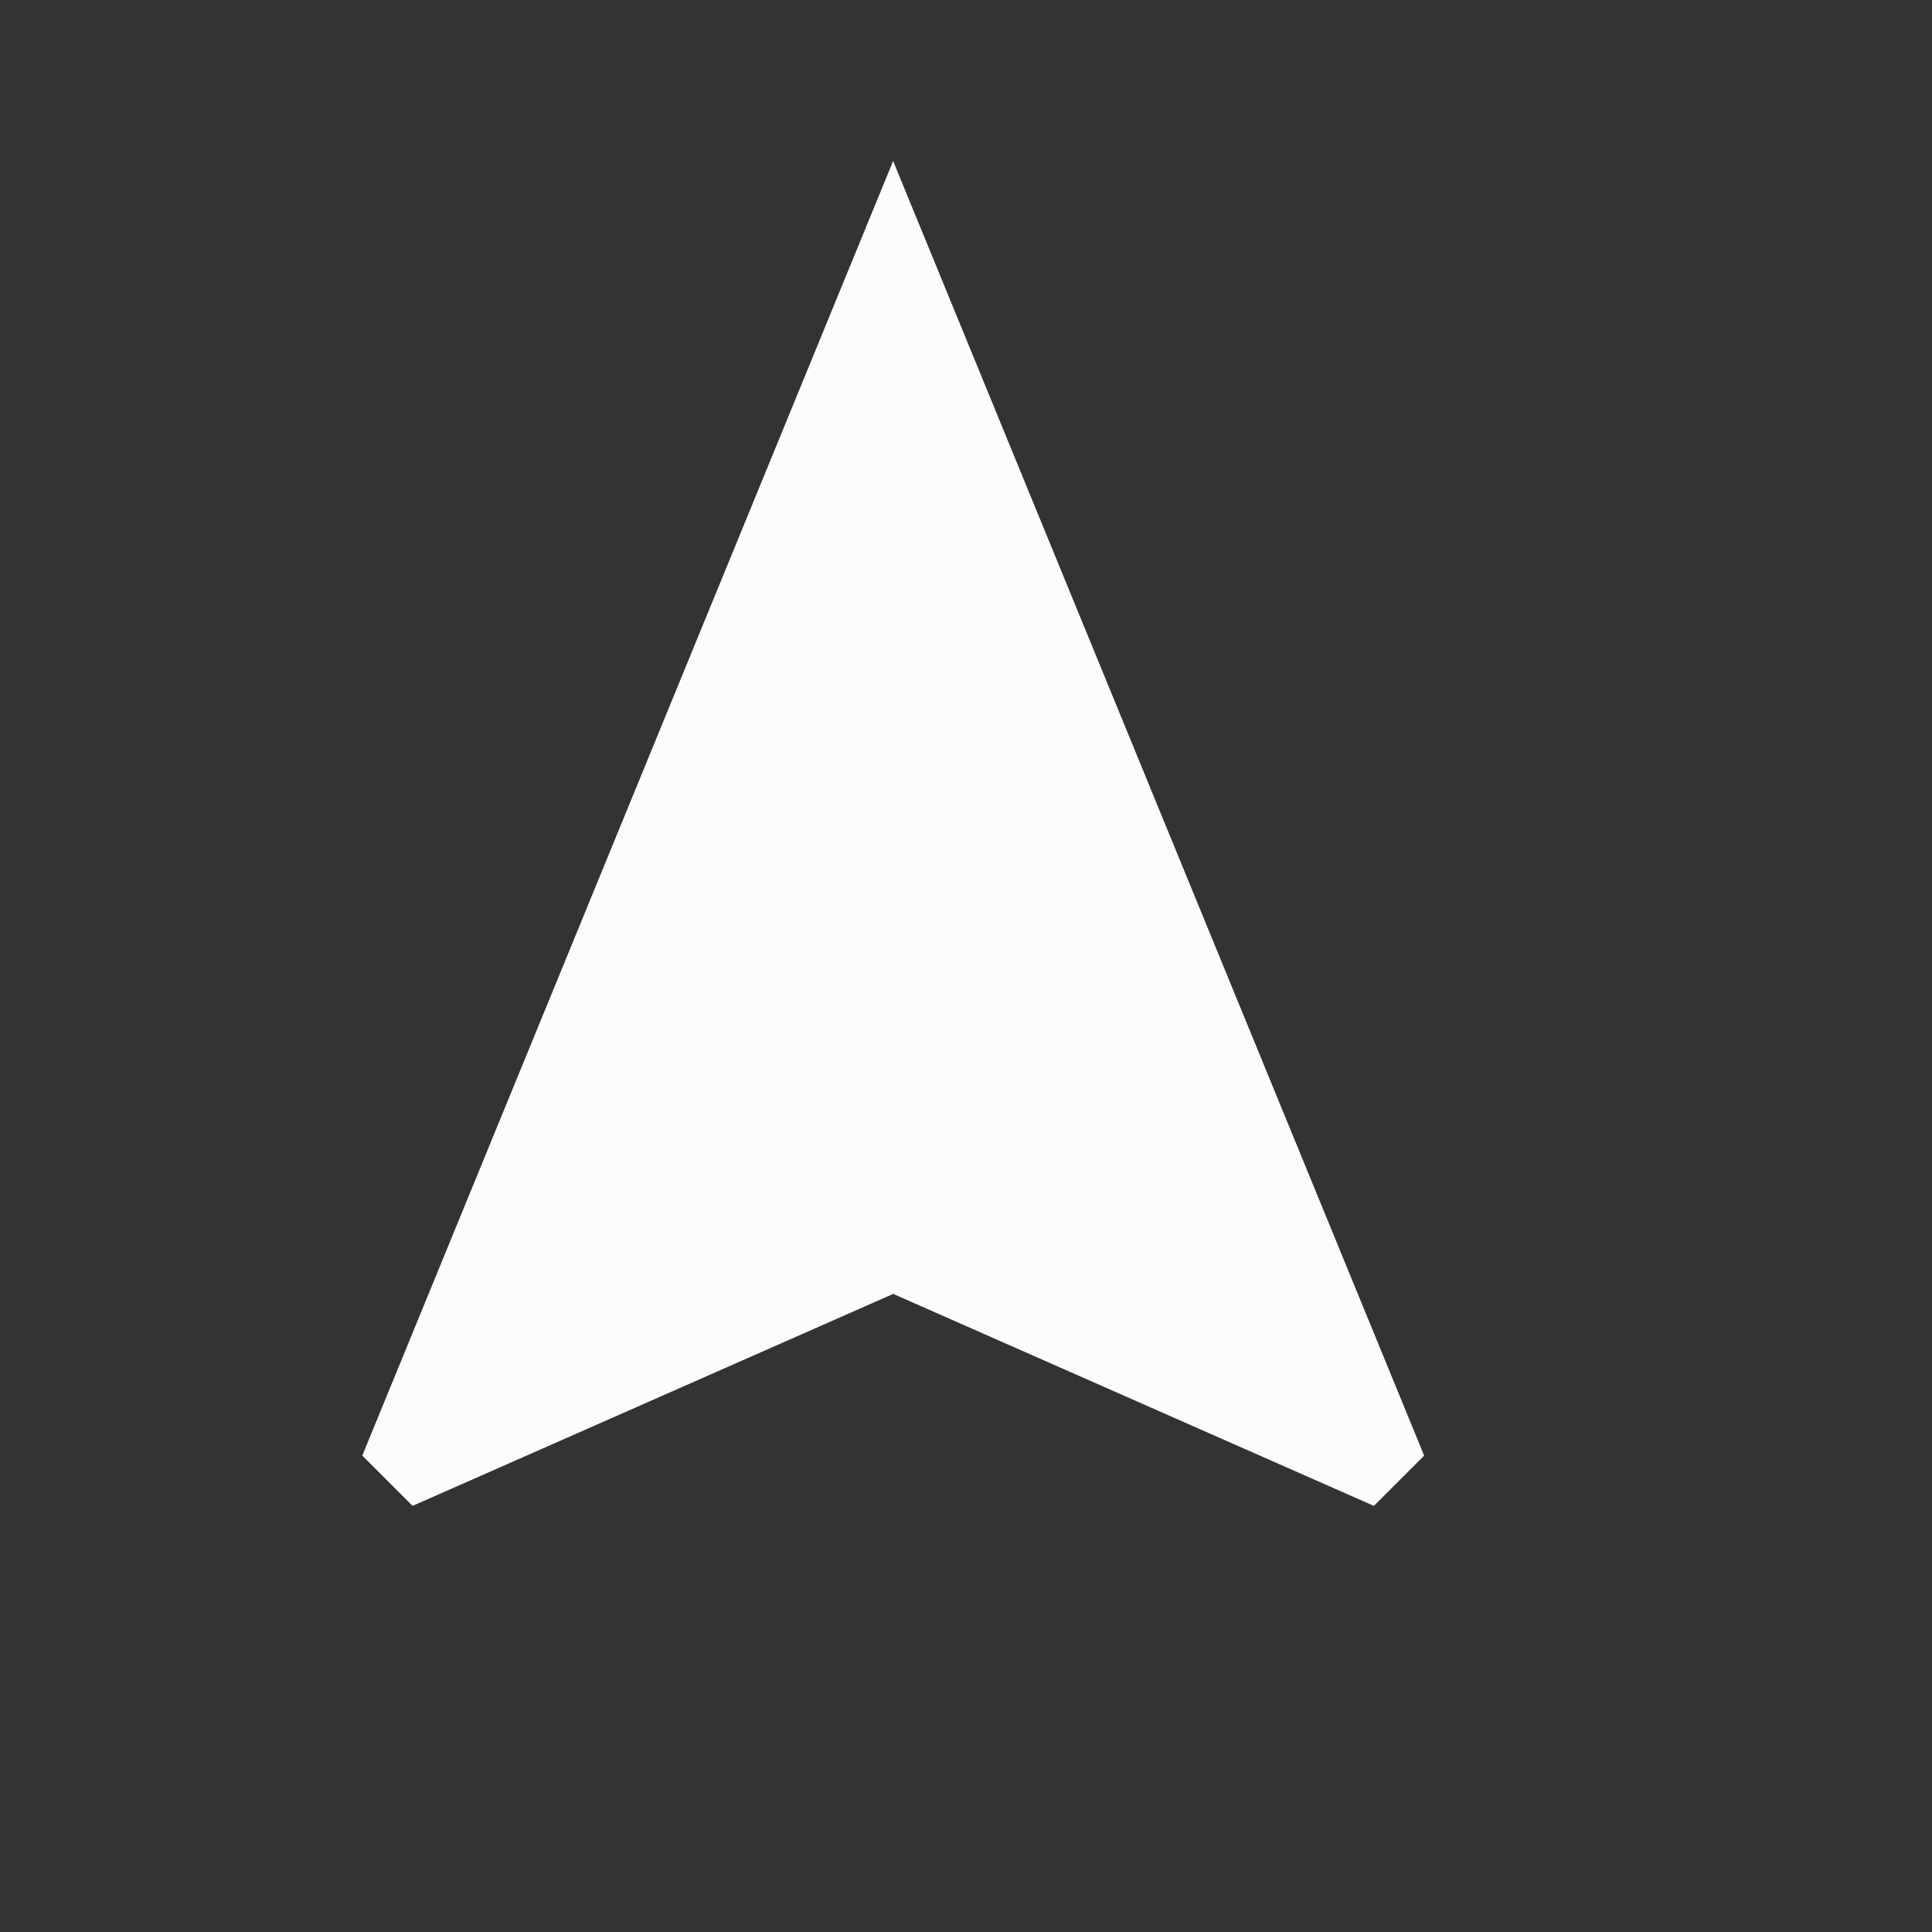 <svg id="navigation-24px" xmlns="http://www.w3.org/2000/svg" width="22.787" height="22.787" viewBox="0 0 22.787 22.787">
  <rect x="0" y="0" width="22.787" height="22.787" fill="#333333" stroke="none"/>
  <path id="Path_1148" data-name="Path 1148" d="M10.761,2,4.5,17.269l.593.593,5.669-2.5,5.669,2.5.593-.593Z" transform="translate(-0.227 -0.101)" fill="#fcfcfc"/>
</svg>
